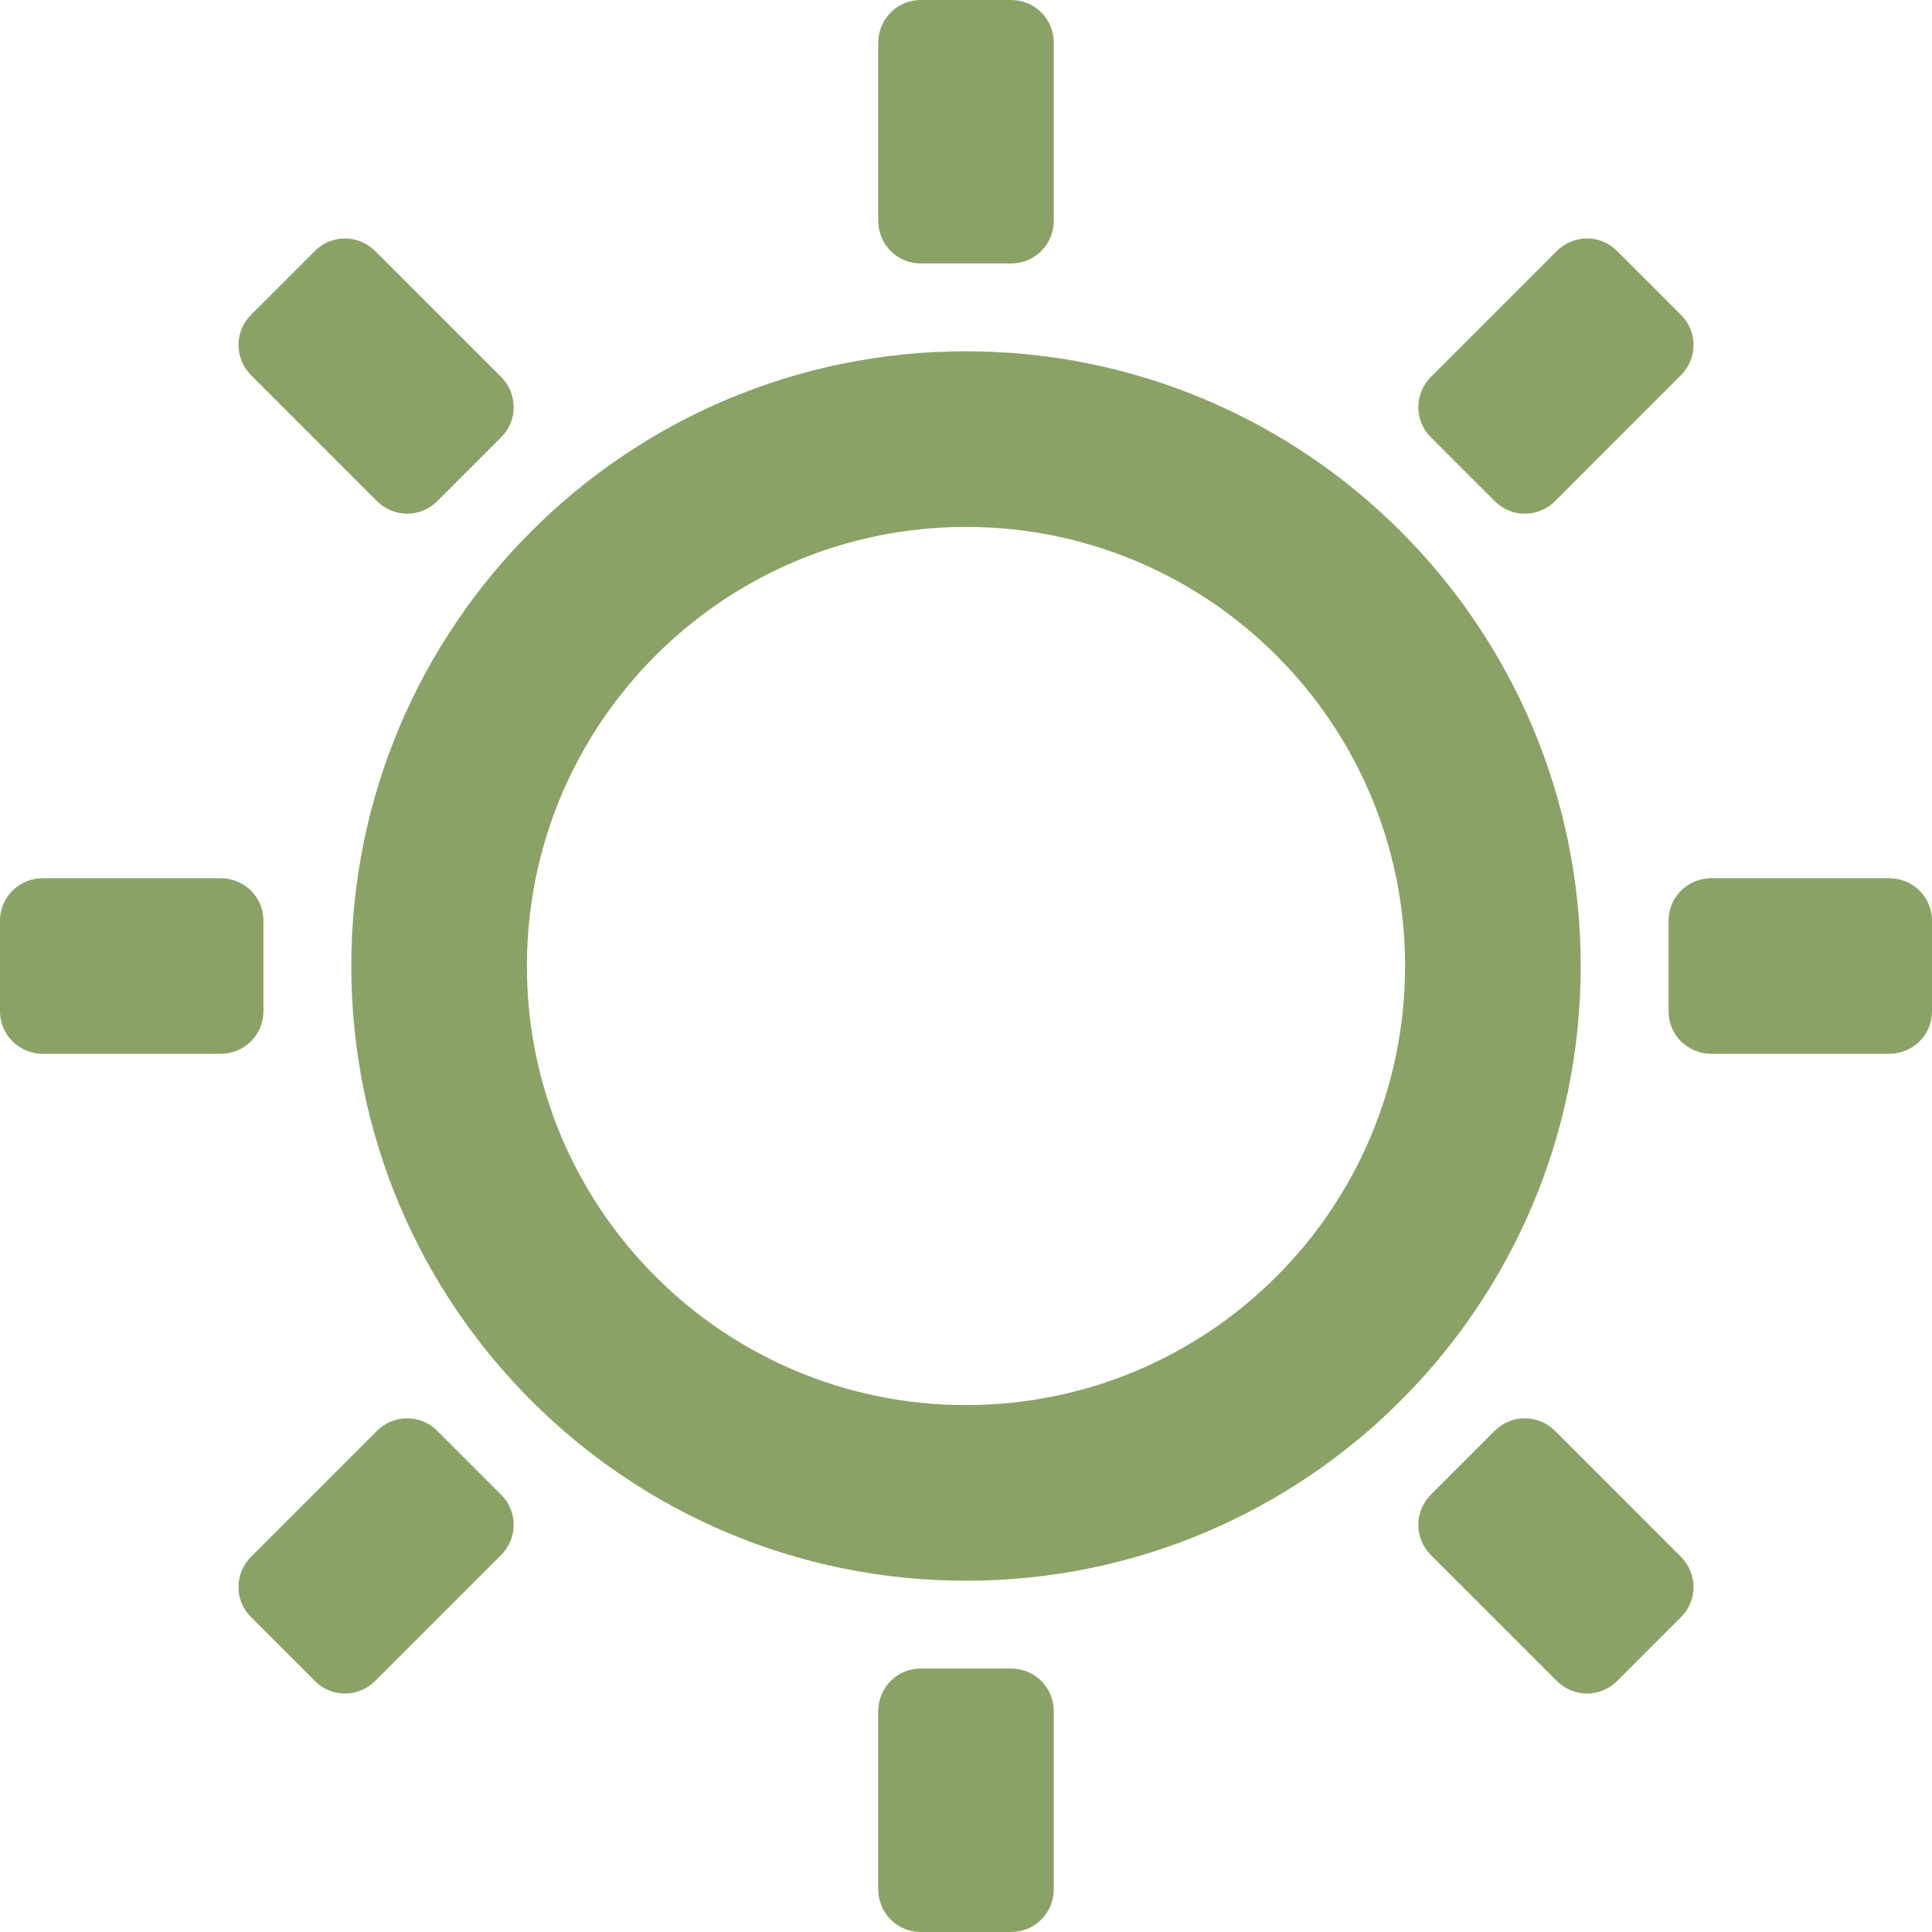 <?xml version="1.0" encoding="UTF-8"?>
<svg width="45px" height="45px" viewBox="0 0 45 45" version="1.1" xmlns="http://www.w3.org/2000/svg" xmlns:xlink="http://www.w3.org/1999/xlink">
    <!-- Generator: Sketch 52.4 (67378) - http://www.bohemiancoding.com/sketch -->
    <title>Combined Shape</title>
    <desc>Created with Sketch.</desc>
    <defs>
        <path d="M28.5,42.818 C20.592,42.818 14.182,36.408 14.182,28.5 C14.182,20.592 20.592,14.182 28.5,14.182 C36.408,14.182 42.818,20.592 42.818,28.5 C42.818,36.408 36.408,42.818 28.5,42.818 Z M28.5,38.727 C34.148,38.727 38.727,34.148 38.727,28.5 C38.727,22.852 34.148,18.273 28.5,18.273 C22.852,18.273 18.273,22.852 18.273,28.5 C18.273,34.148 22.852,38.727 28.5,38.727 Z M26.455,7 C26.455,6.448 26.892,6 27.445,6 L29.555,6 C30.102,6 30.545,6.441 30.545,7 L30.545,11.137 C30.545,11.689 30.108,12.136 29.555,12.136 L27.445,12.136 C26.898,12.136 26.455,11.695 26.455,11.137 L26.455,7 Z M42.257,11.851 C42.647,11.46 43.273,11.453 43.664,11.844 L45.156,13.336 C45.543,13.723 45.544,14.349 45.149,14.743 L42.224,17.669 C41.834,18.059 41.208,18.066 40.817,17.675 L39.325,16.183 C38.938,15.796 38.937,15.171 39.331,14.776 L42.257,11.851 Z M50,26.455 C50.552,26.455 51,26.892 51,27.445 L51,29.555 C51,30.102 50.559,30.545 50,30.545 L45.863,30.545 C45.311,30.545 44.864,30.108 44.864,29.555 L44.864,27.445 C44.864,26.898 45.305,26.455 45.863,26.455 L50,26.455 Z M45.149,42.257 C45.54,42.647 45.547,43.273 45.156,43.664 L43.664,45.156 C43.277,45.543 42.651,45.544 42.257,45.149 L39.331,42.224 C38.941,41.834 38.934,41.208 39.325,40.817 L40.817,39.325 C41.204,38.938 41.829,38.937 42.224,39.331 L45.149,42.257 Z M30.545,50 C30.545,50.552 30.108,51 29.555,51 L27.445,51 C26.898,51 26.455,50.559 26.455,50 L26.455,45.863 C26.455,45.311 26.892,44.864 27.445,44.864 L29.555,44.864 C30.102,44.864 30.545,45.305 30.545,45.863 L30.545,50 Z M14.743,45.149 C14.353,45.54 13.727,45.547 13.336,45.156 L11.844,43.664 C11.457,43.277 11.456,42.651 11.851,42.257 L14.776,39.331 C15.166,38.941 15.792,38.934 16.183,39.325 L17.675,40.817 C18.062,41.204 18.063,41.829 17.669,42.224 L14.743,45.149 Z M7,30.545 C6.448,30.545 6,30.108 6,29.555 L6,27.445 C6,26.898 6.441,26.455 7,26.455 L11.137,26.455 C11.689,26.455 12.136,26.892 12.136,27.445 L12.136,29.555 C12.136,30.102 11.695,30.545 11.137,30.545 L7,30.545 Z M11.851,14.743 C11.46,14.353 11.453,13.727 11.844,13.336 L13.336,11.844 C13.723,11.457 14.349,11.456 14.743,11.851 L17.669,14.776 C18.059,15.166 18.066,15.792 17.675,16.183 L16.183,17.675 C15.796,18.062 15.171,18.063 14.776,17.669 L11.851,14.743 Z" id="path-1"></path>
    </defs>
    <g id="Symbols" stroke="none" stroke-width="1" fill="none" fill-rule="evenodd">
        <g id="Icon-/-Simple-Outlined-/-Sun" transform="translate(-6, -6)">
            <mask id="mask-2" fill="white">
                <use xlink:href="#path-1"></use>
            </mask>
            <use id="Combined-Shape" fill="#8BA266" fill-rule="nonzero" xlink:href="#path-1"></use>
        </g>
    </g>
</svg>
